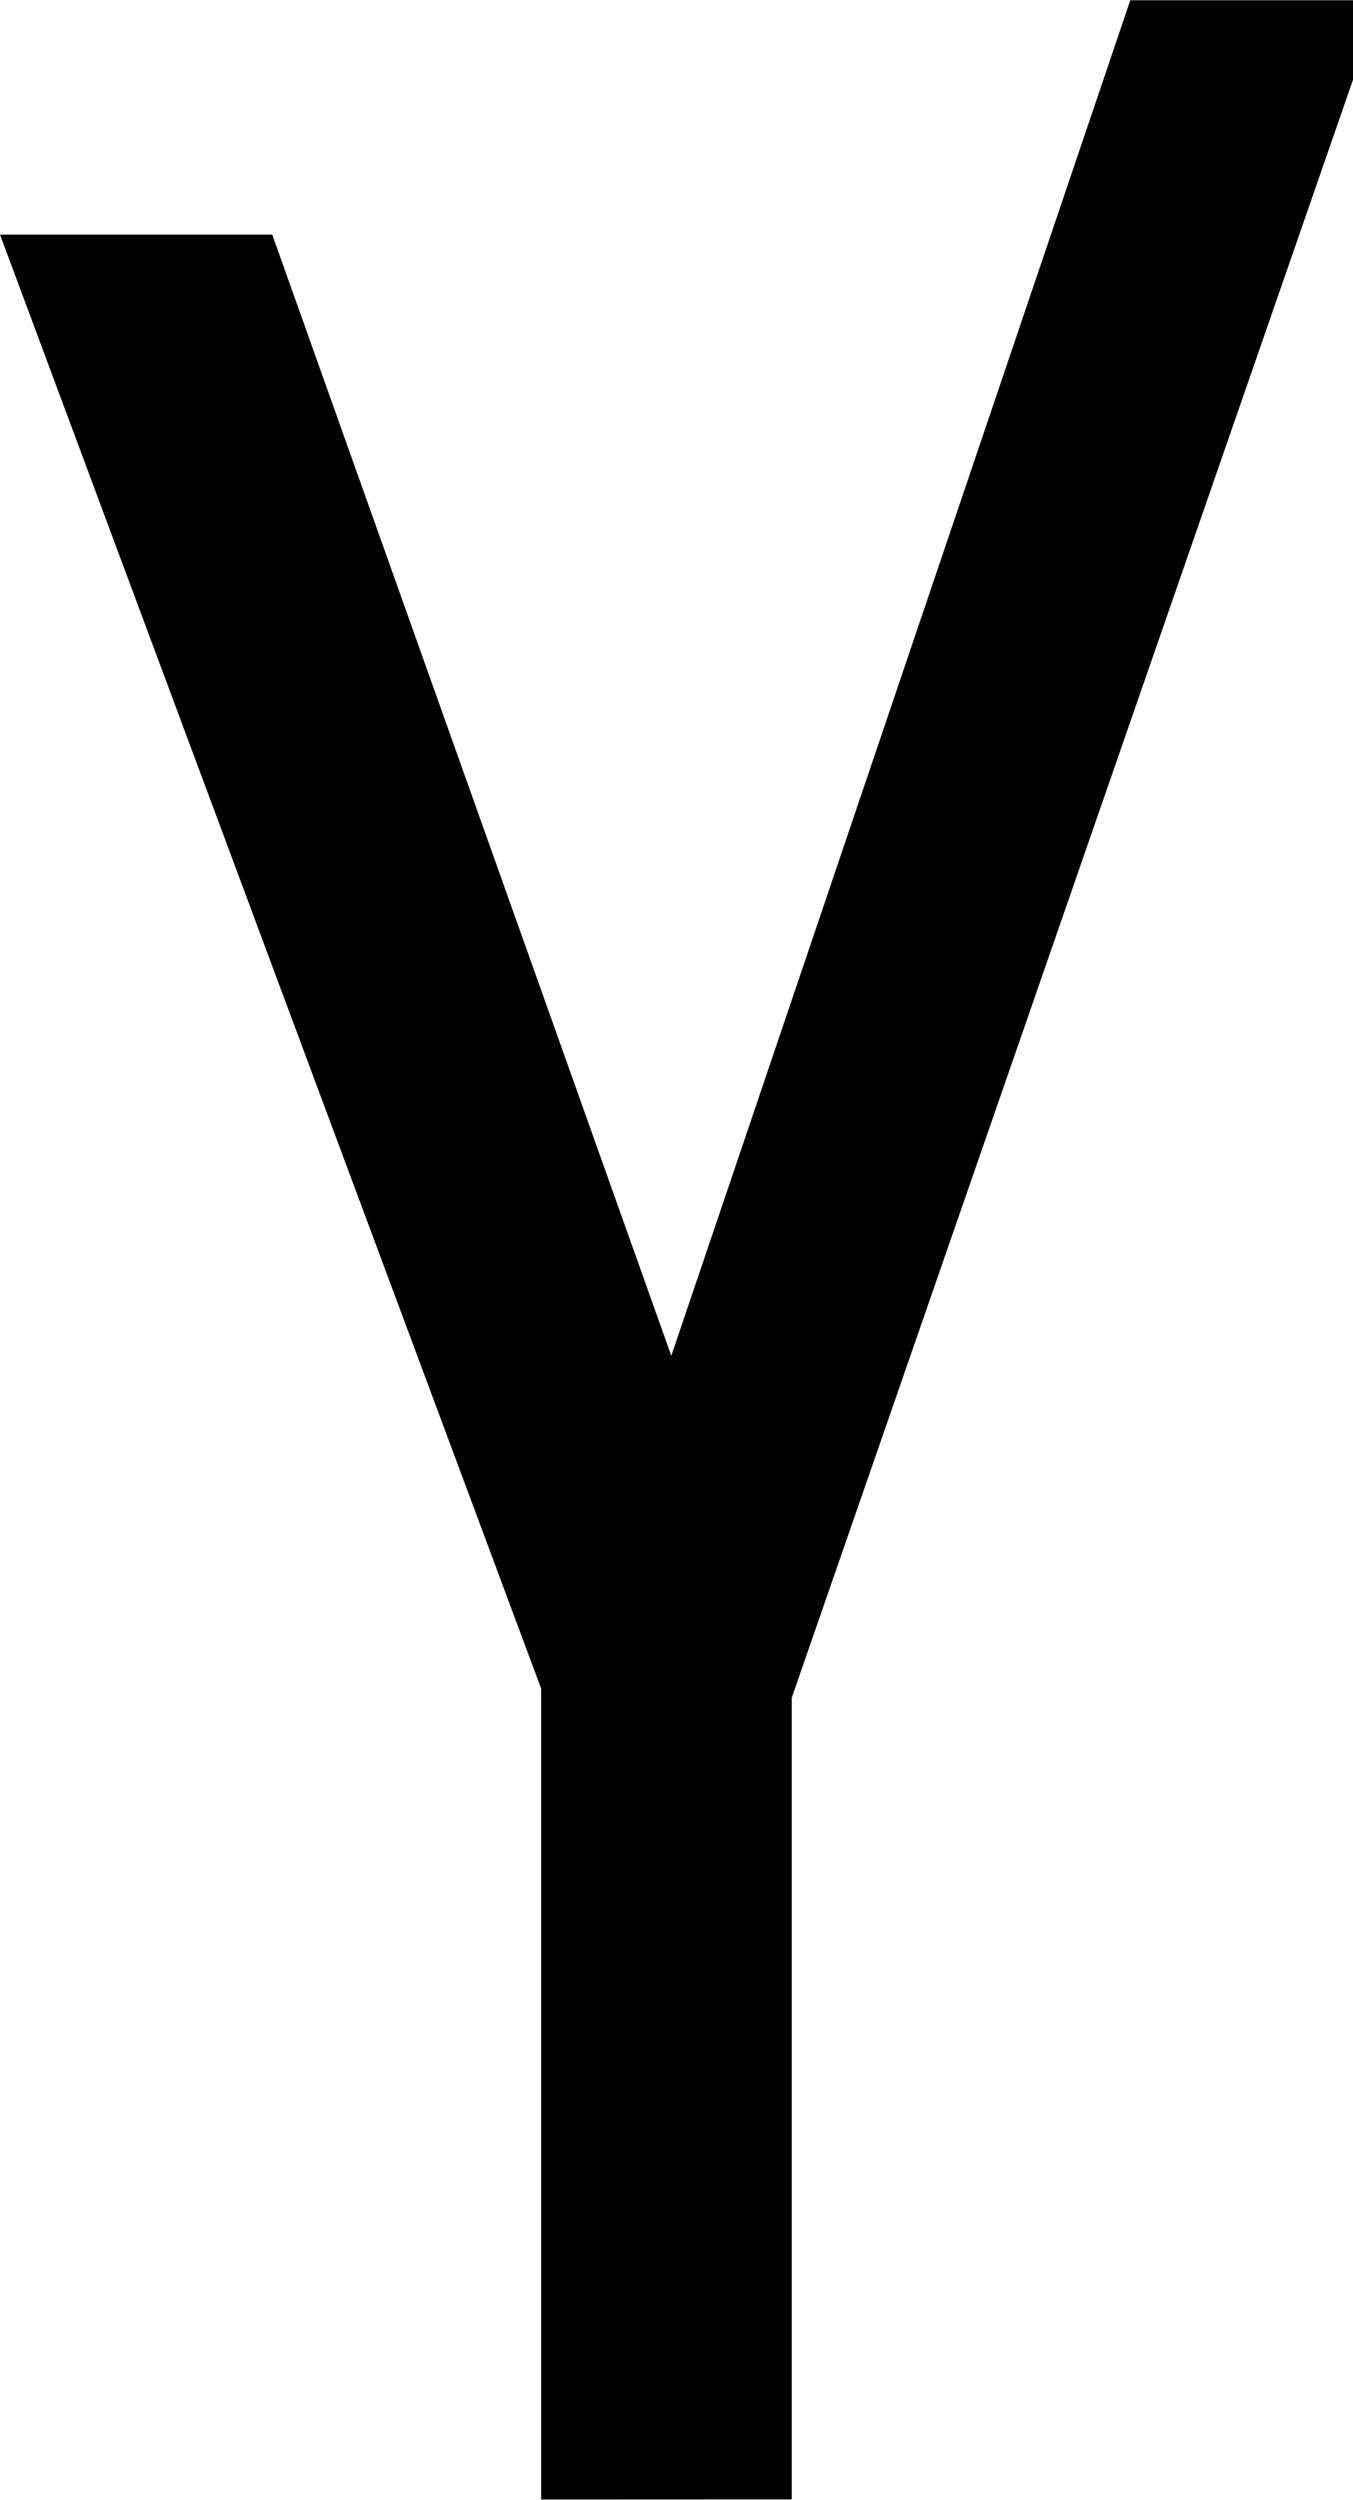 <svg xmlns="http://www.w3.org/2000/svg" width="3em" height="5.54em" viewBox="0 0 13 24"><path fill="currentColor" d="M5.2 24v-7.786L0 2.25h2.616L6.45 13.017L10.86-.001h2.405L7.607 16.302v7.697z"/></svg>